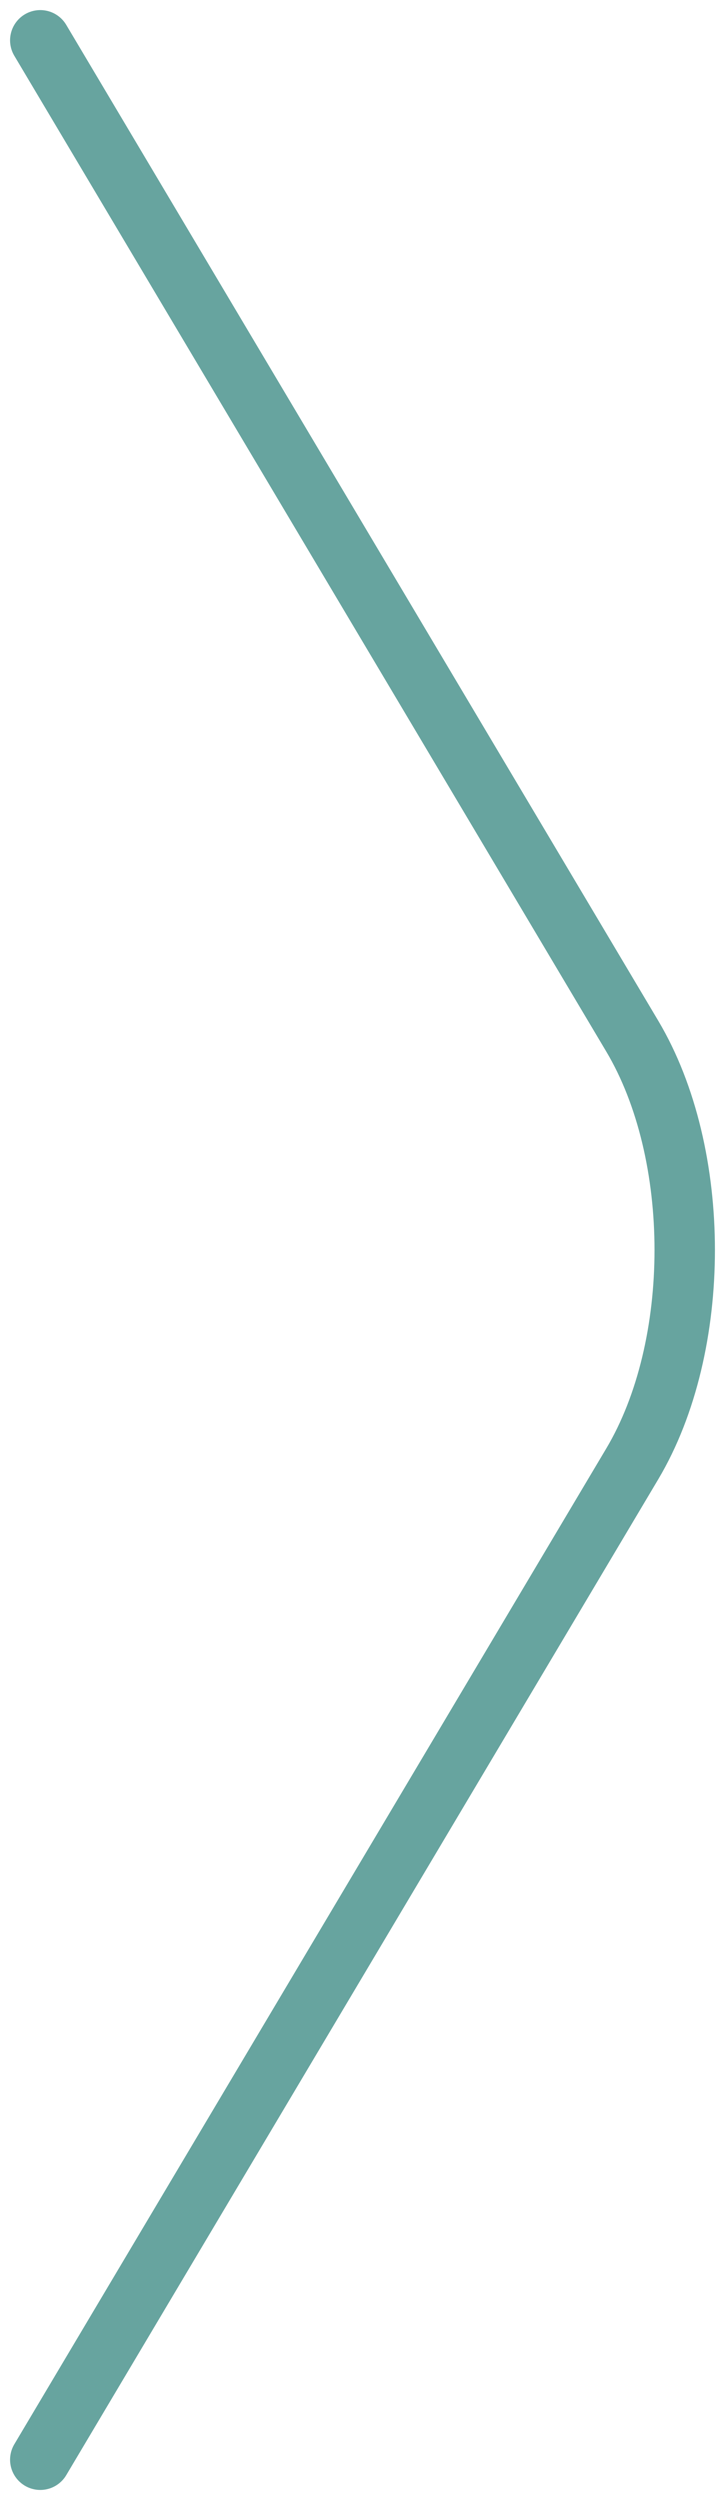 <svg width="18" height="62" viewBox="0 0 18 62" fill="none" xmlns="http://www.w3.org/2000/svg">
<path d="M1 61L15.698 36.303C17.434 33.386 17.434 28.614 15.698 25.697L1 1" stroke="#67A49F" stroke-width="1.5" stroke-miterlimit="10" stroke-linecap="round" stroke-linejoin="round"/>
</svg>